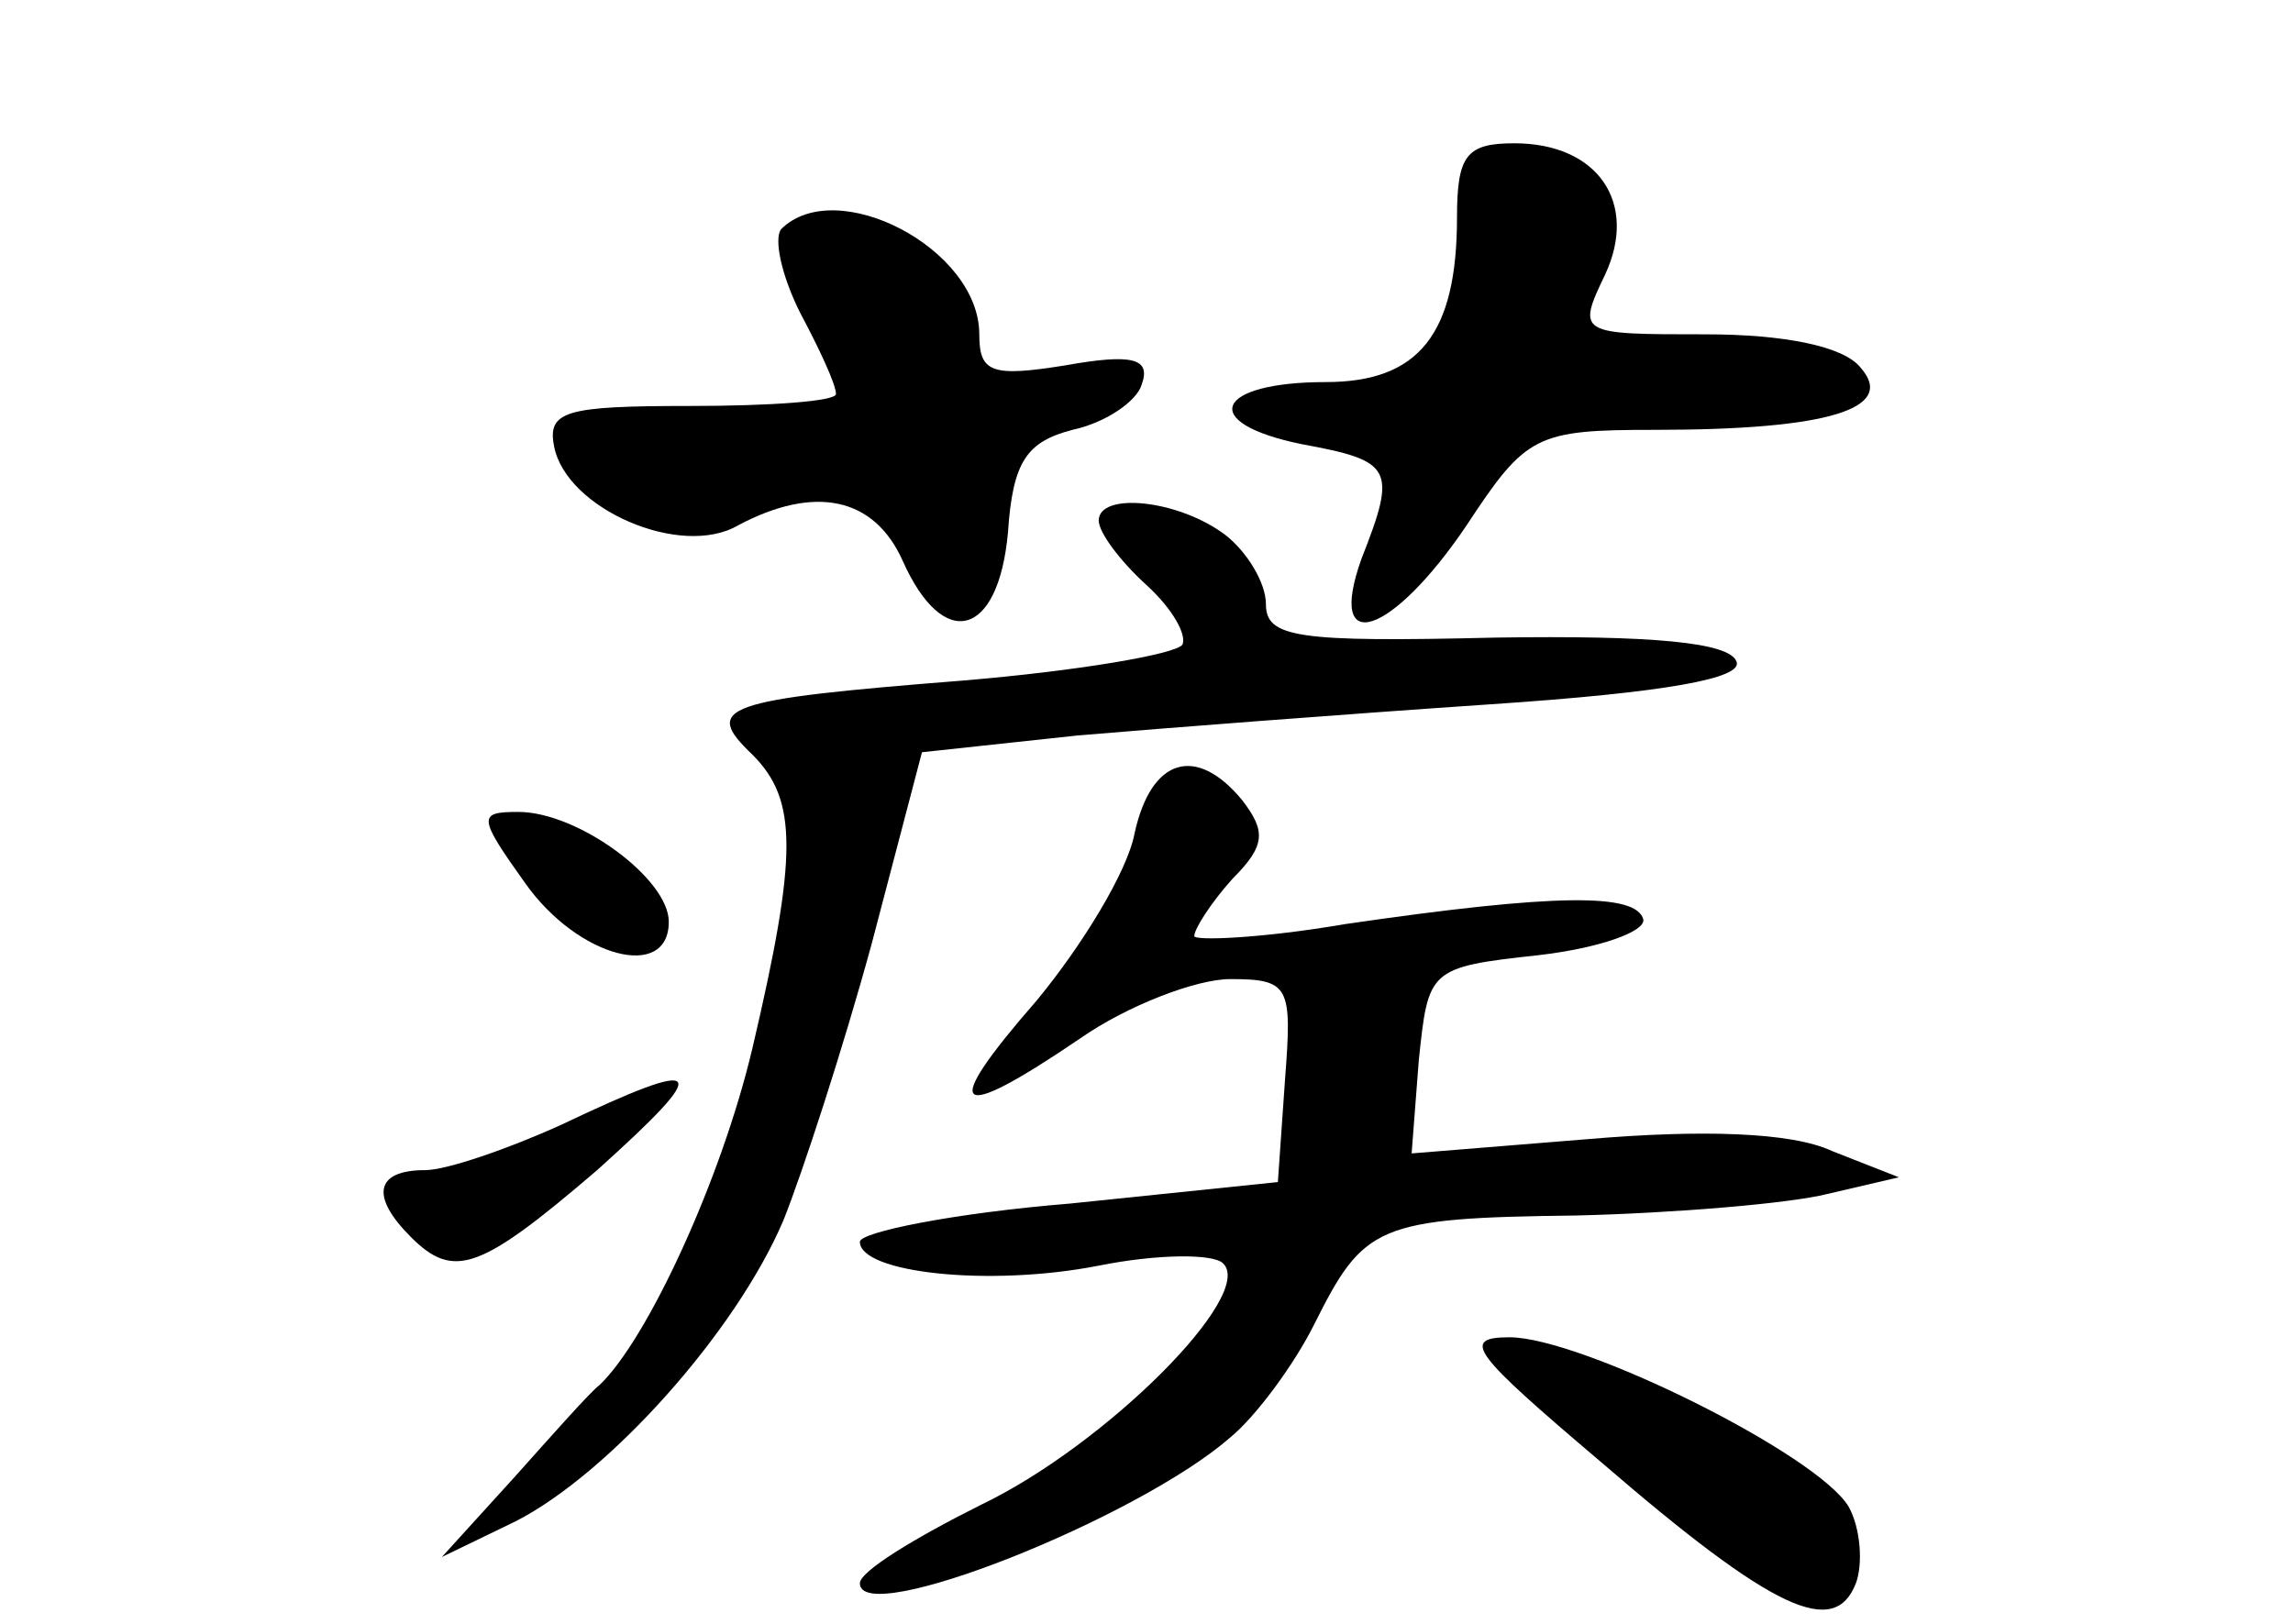 <?xml version="1.0" standalone="no"?>
<!DOCTYPE svg PUBLIC "-//W3C//DTD SVG 20010904//EN"
 "http://www.w3.org/TR/2001/REC-SVG-20010904/DTD/svg10.dtd">
<svg version="1.0" xmlns="http://www.w3.org/2000/svg"
 width="96pt" height="68pt" viewBox="0 0 96 68"
 preserveAspectRatio="xMidYMid meet">
<g transform="translate(0,68) scale(0.1,-0.1)"
fill="#000000" stroke="none">
<path d="M610 589 c0 -49 -16 -69 -55 -69 -46 0 -54 -17 -10 -26 38 -7 40 -10
25 -48 -15 -42 13 -32 44 14 25 38 29 40 79 40 73 0 101 9 86 26 -7 9 -32 14
-65 14 -53 0 -54 0 -42 25 14 30 -3 55 -38 55 -20 0 -24 -5 -24 -31z"/>
<path d="M327 584 c-3 -4 0 -19 8 -35 8 -15 15 -30 15 -34 0 -3 -27 -5 -61 -5
-52 0 -60 -2 -57 -17 5 -26 53 -47 77 -33 32 17 57 12 69 -15 17 -38 40 -32
44 12 2 30 8 38 27 43 14 3 27 12 29 19 4 11 -4 13 -32 8 -31 -5 -36 -3 -36
13 0 36 -60 67 -83 44z"/>
<path d="M460 462 c0 -5 9 -17 20 -27 11 -10 17 -21 15 -25 -3 -4 -44 -11 -92
-15 -101 -8 -109 -11 -88 -31 19 -19 19 -42 0 -123 -13 -55 -44 -122 -64 -141
-4 -3 -19 -20 -36 -39 l-30 -33 31 15 c39 20 92 79 112 126 8 20 25 72 37 116
l21 80 65 7 c35 3 113 9 172 13 75 5 107 11 104 18 -3 8 -35 11 -101 10 -83
-2 -96 0 -96 14 0 9 -8 22 -17 29 -20 15 -53 18 -53 6z"/>
<path d="M475 331 c-3 -16 -22 -47 -41 -70 -41 -47 -35 -52 18 -16 20 14 49
25 63 25 25 0 26 -3 23 -42 l-3 -43 -87 -9 c-49 -4 -88 -12 -88 -16 0 -13 54
-19 100 -10 25 5 48 5 52 1 14 -13 -49 -76 -101 -101 -28 -14 -51 -28 -51 -33
0 -19 116 27 155 61 11 9 27 31 35 47 21 42 26 45 110 46 41 1 89 5 105 9 l30
7 -28 11 c-17 8 -55 9 -102 5 l-74 -6 3 39 c4 38 4 39 50 44 26 3 45 10 44 15
-3 11 -36 11 -125 -2 -35 -6 -63 -7 -63 -5 0 3 7 14 16 24 14 14 14 20 4 33
-19 23 -38 18 -45 -14z"/>
<path d="M220 310 c22 -31 60 -41 60 -16 0 18 -38 46 -63 46 -17 0 -17 -2 3
-30z"/>
<path d="M235 209 c-22 -10 -48 -19 -57 -19 -21 0 -23 -11 -6 -28 18 -18 29
-14 78 28 49 44 46 48 -15 19z"/>
<path d="M670 68 c73 -63 98 -74 107 -51 3 8 2 23 -3 32 -13 22 -112 71 -142
71 -21 0 -15 -7 38 -52z"/>
</g>
</svg>
